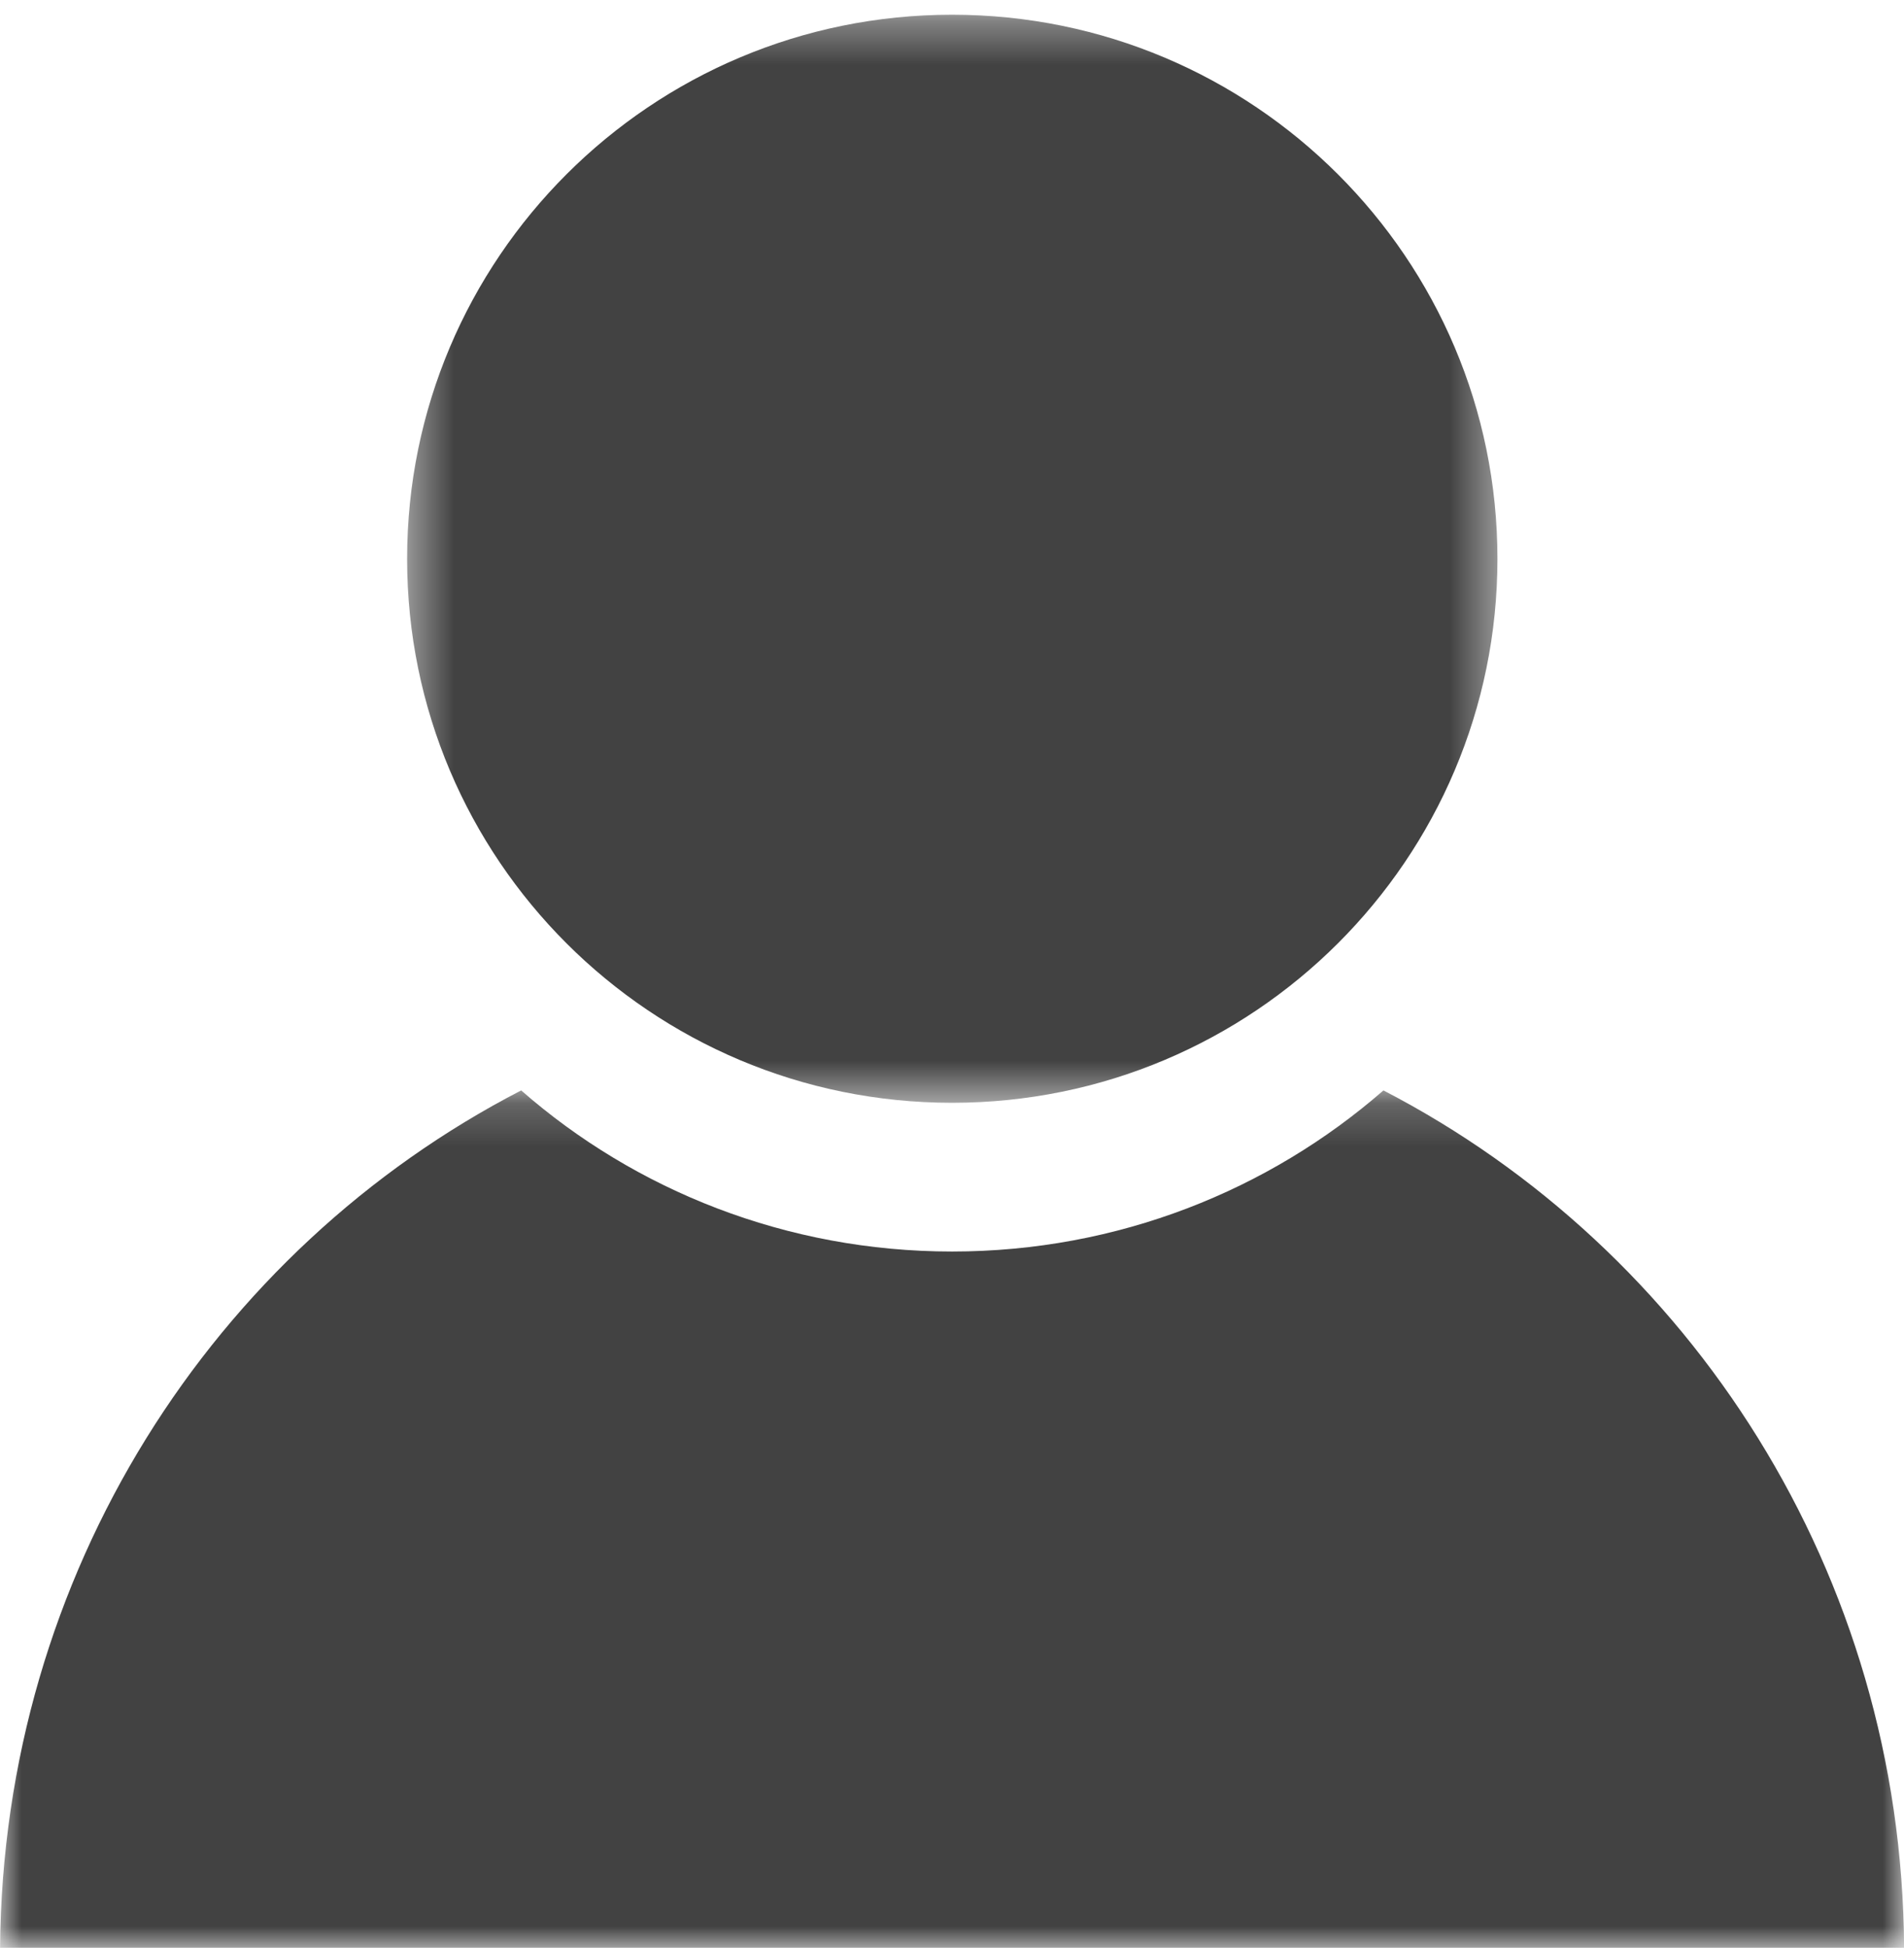 <?xml version="1.0" encoding="UTF-8"?>
<svg width='44px' height='45px' viewBox='0 0 44 45' version='1.1' xmlns='http://www.w3.org/2000/svg'
     xmlns:xlink='http://www.w3.org/1999/xlink'>
  <!-- Generator: Sketch 52.6 (67491) - http://www.bohemiancoding.com/sketch -->
  <title>Group 7 Copy 6</title>
  <desc>Created with Sketch.</desc>
  <defs>
    <polygon id='path-1'
             points='0.408 0.341 25.605 0.341 25.605 25.477 0.408 25.477'></polygon>
    <polygon id='path-3' points='0.002 0.191 44 0.191 44 20 0.002 20'></polygon>
  </defs>
  <g id='Page-1' stroke='none' stroke-width='1' fill='none' fill-rule='evenodd'>
    <g id='1_agregar' transform='translate(-1338, -1282)'>
      <g id='Group-7-Copy-6' transform='translate(1338, 1282)'>
        <g id='Group-7-Copy-4'>
          <g id='Group-3' transform='translate(9, 0)'>
            <mask id='mask-2' fill='white'>
              <use xlink:href='#path-1'></use>
            </mask>
            <g id='Clip-2'></g>
            <path
              d='M13.001,0.34 C19.969,0.34 25.605,5.975 25.605,12.91 C25.605,19.848 19.969,25.477 13.001,25.477 C6.039,25.477 0.408,19.848 0.408,12.91 C0.408,5.975 6.039,0.34 13.001,0.34'
              id='Fill-1' fill='#424242' mask='url(#mask-2)'></path>
          </g>
          <g id='Group-6' transform='translate(0, 25)'>
            <mask id='mask-4' fill='white'>
              <use xlink:href='#path-3'></use>
            </mask>
            <g id='Clip-5'></g>
            <path
              d='M31.97,0.191 C29.324,2.499 25.833,3.913 22.002,3.913 C18.174,3.913 14.681,2.499 12.044,0.191 C4.933,3.865 0.064,11.348 0.002,20.002 L44.002,20.002 C43.955,11.348 39.068,3.865 31.97,0.191'
              id='Fill-4' fill='#424242' mask='url(#mask-4)'></path>
          </g>
        </g>
      </g>
    </g>
  </g>
</svg>
